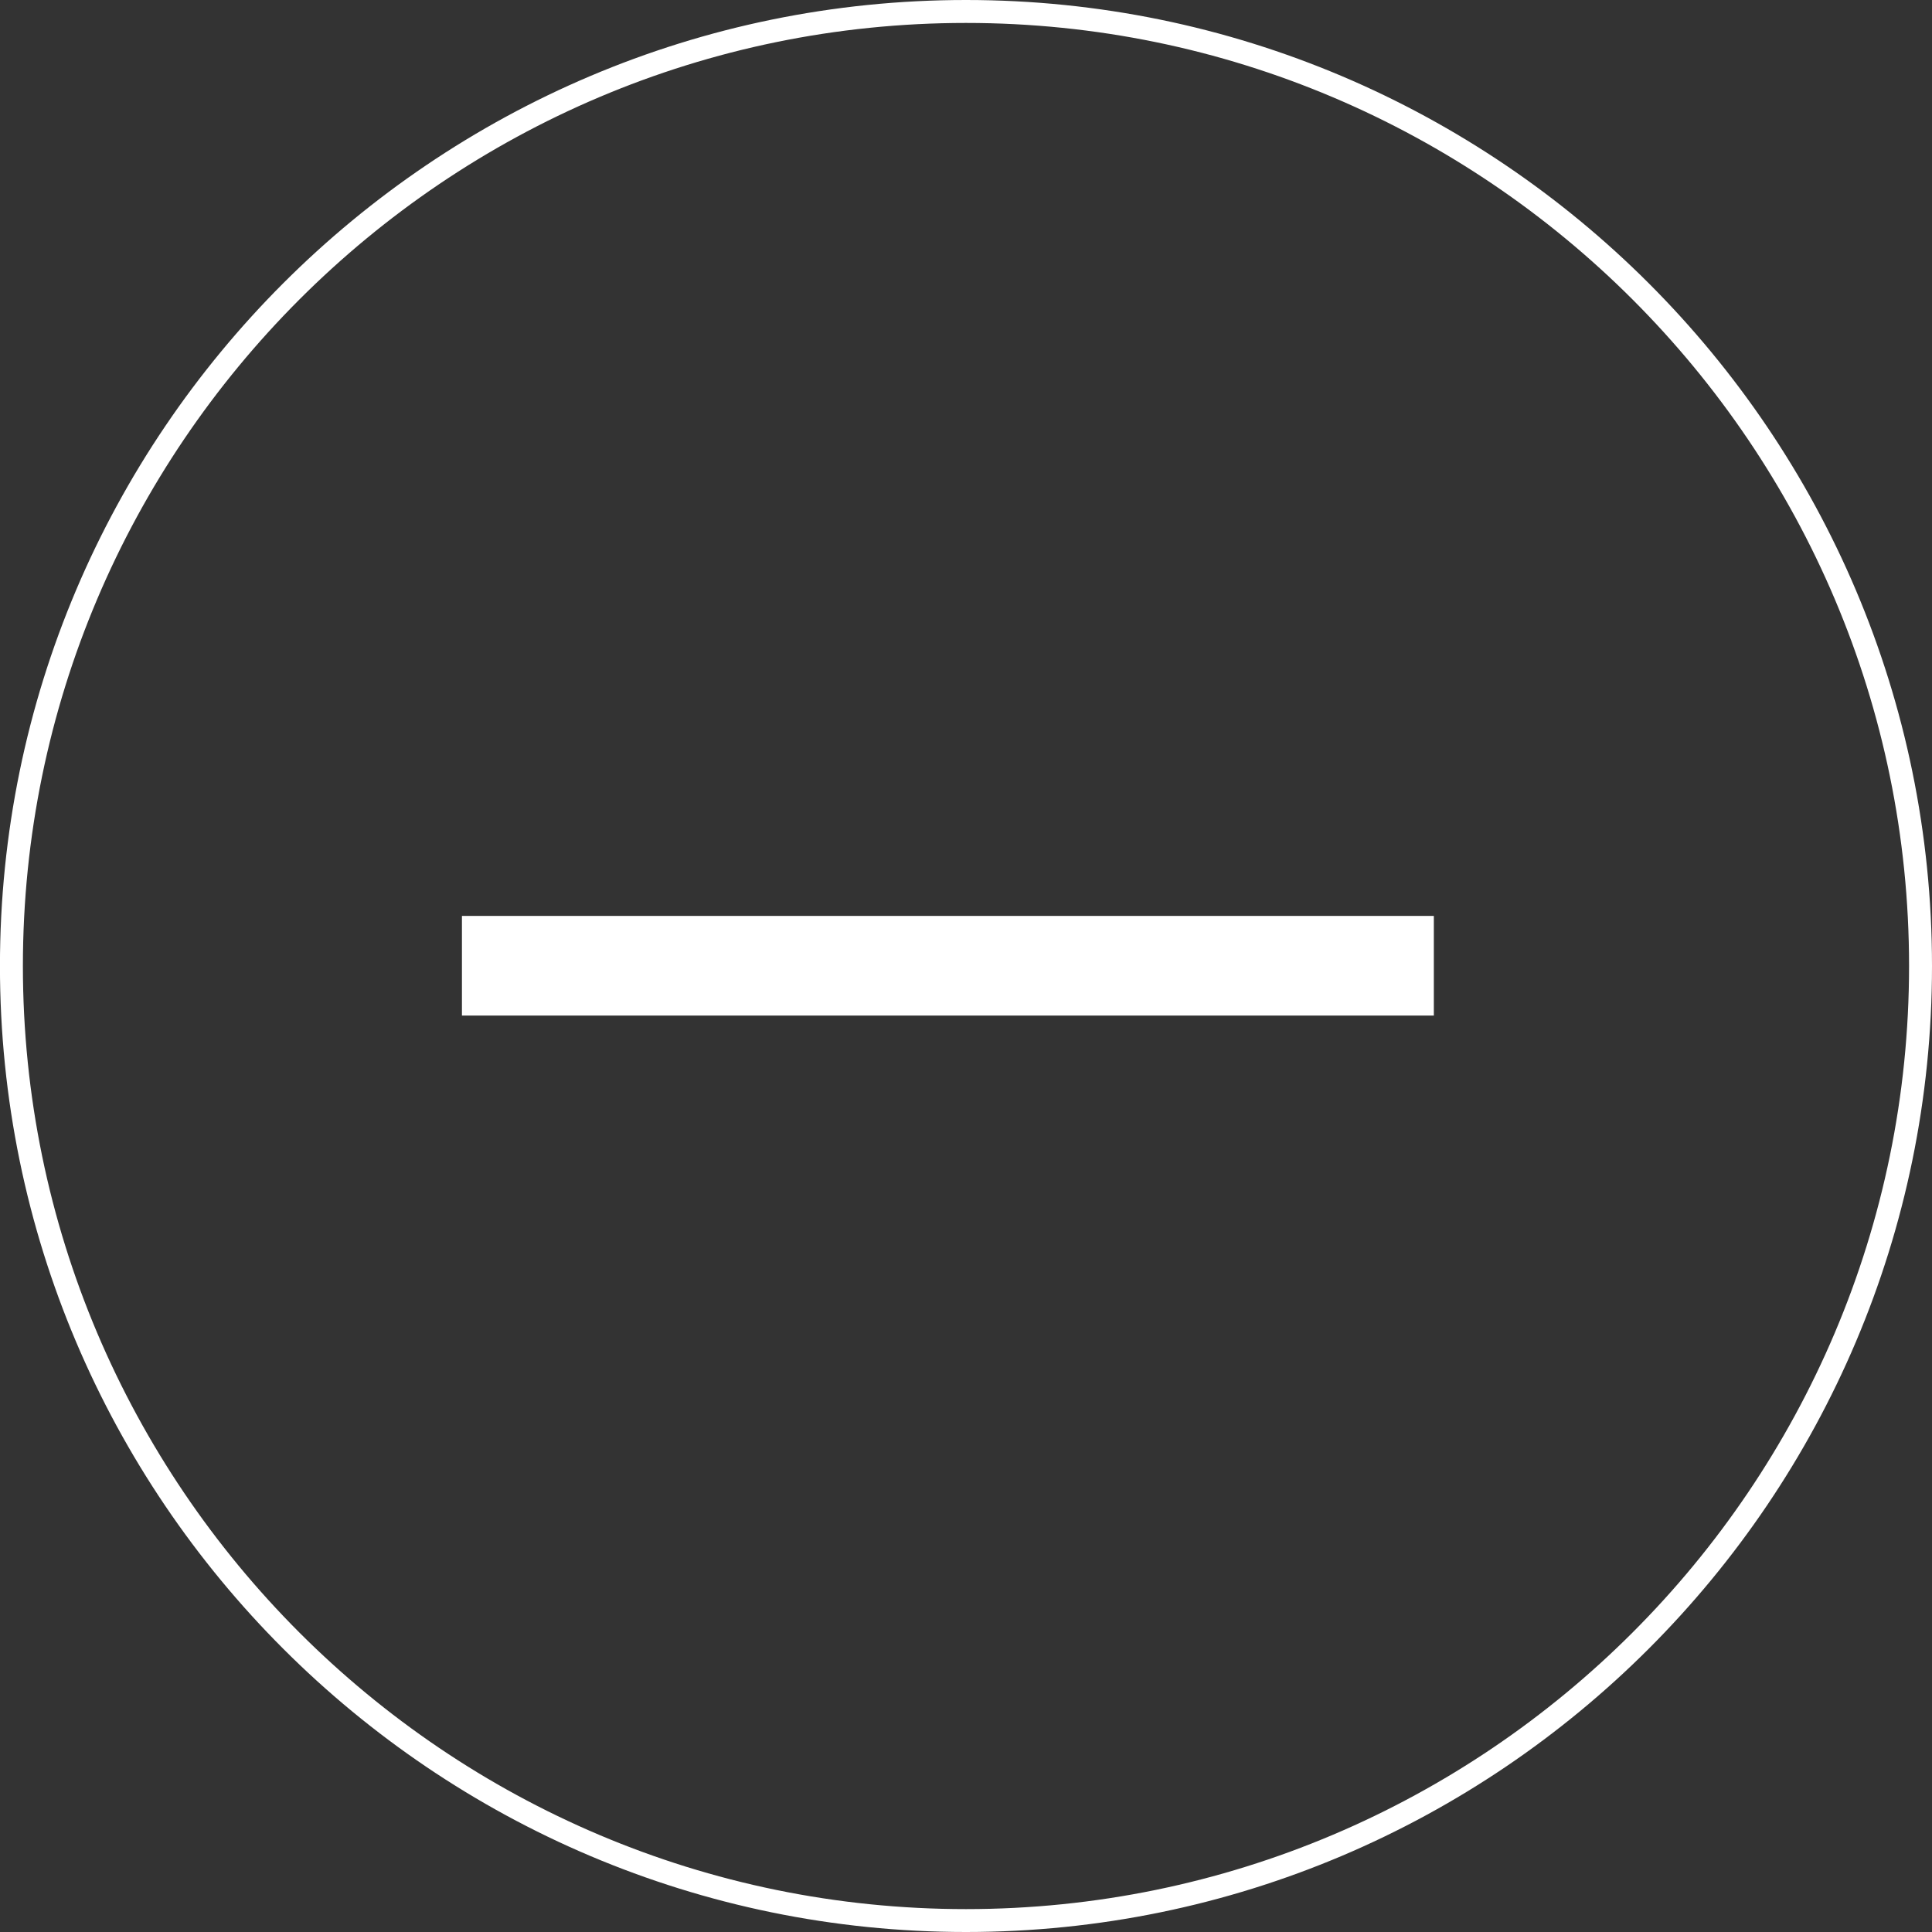 <?xml version="1.0" encoding="utf-8"?>
<!-- Generator: Adobe Illustrator 16.0.4, SVG Export Plug-In . SVG Version: 6.00 Build 0)  -->
<!DOCTYPE svg PUBLIC "-//W3C//DTD SVG 1.1//EN" "http://www.w3.org/Graphics/SVG/1.1/DTD/svg11.dtd">
<svg version="1.1" id="Ebene_1" xmlns="http://www.w3.org/2000/svg" xmlns:xlink="http://www.w3.org/1999/xlink" x="0px" y="0px"
	 width="40px" height="40px" viewBox="412.162 284.118 40 40" enable-background="new 412.162 284.118 40 40" xml:space="preserve">
<rect x="412.162" y="284.118" width="40" height="40" fill="#333333" stroke="none"/>
<rect x="421.726" y="303.081" fill="#FFFFFF" width="20.122" height="2.063"/>
<g>
	<g>
		<path fill="#FFFFFF" d="M432.161,324.118c-11.028,0-20-8.972-20-20c0-11.027,8.972-20,20-20c11.029,0,20.001,8.972,20.001,20
			C452.162,315.146,443.19,324.118,432.161,324.118z M432.161,284.593c-10.766,0-19.525,8.759-19.525,19.525
			c0,10.768,8.759,19.526,19.525,19.526c10.767,0,19.526-8.759,19.526-19.526C451.688,293.352,442.928,284.593,432.161,284.593z"/>
	</g>
</g>
</svg>
